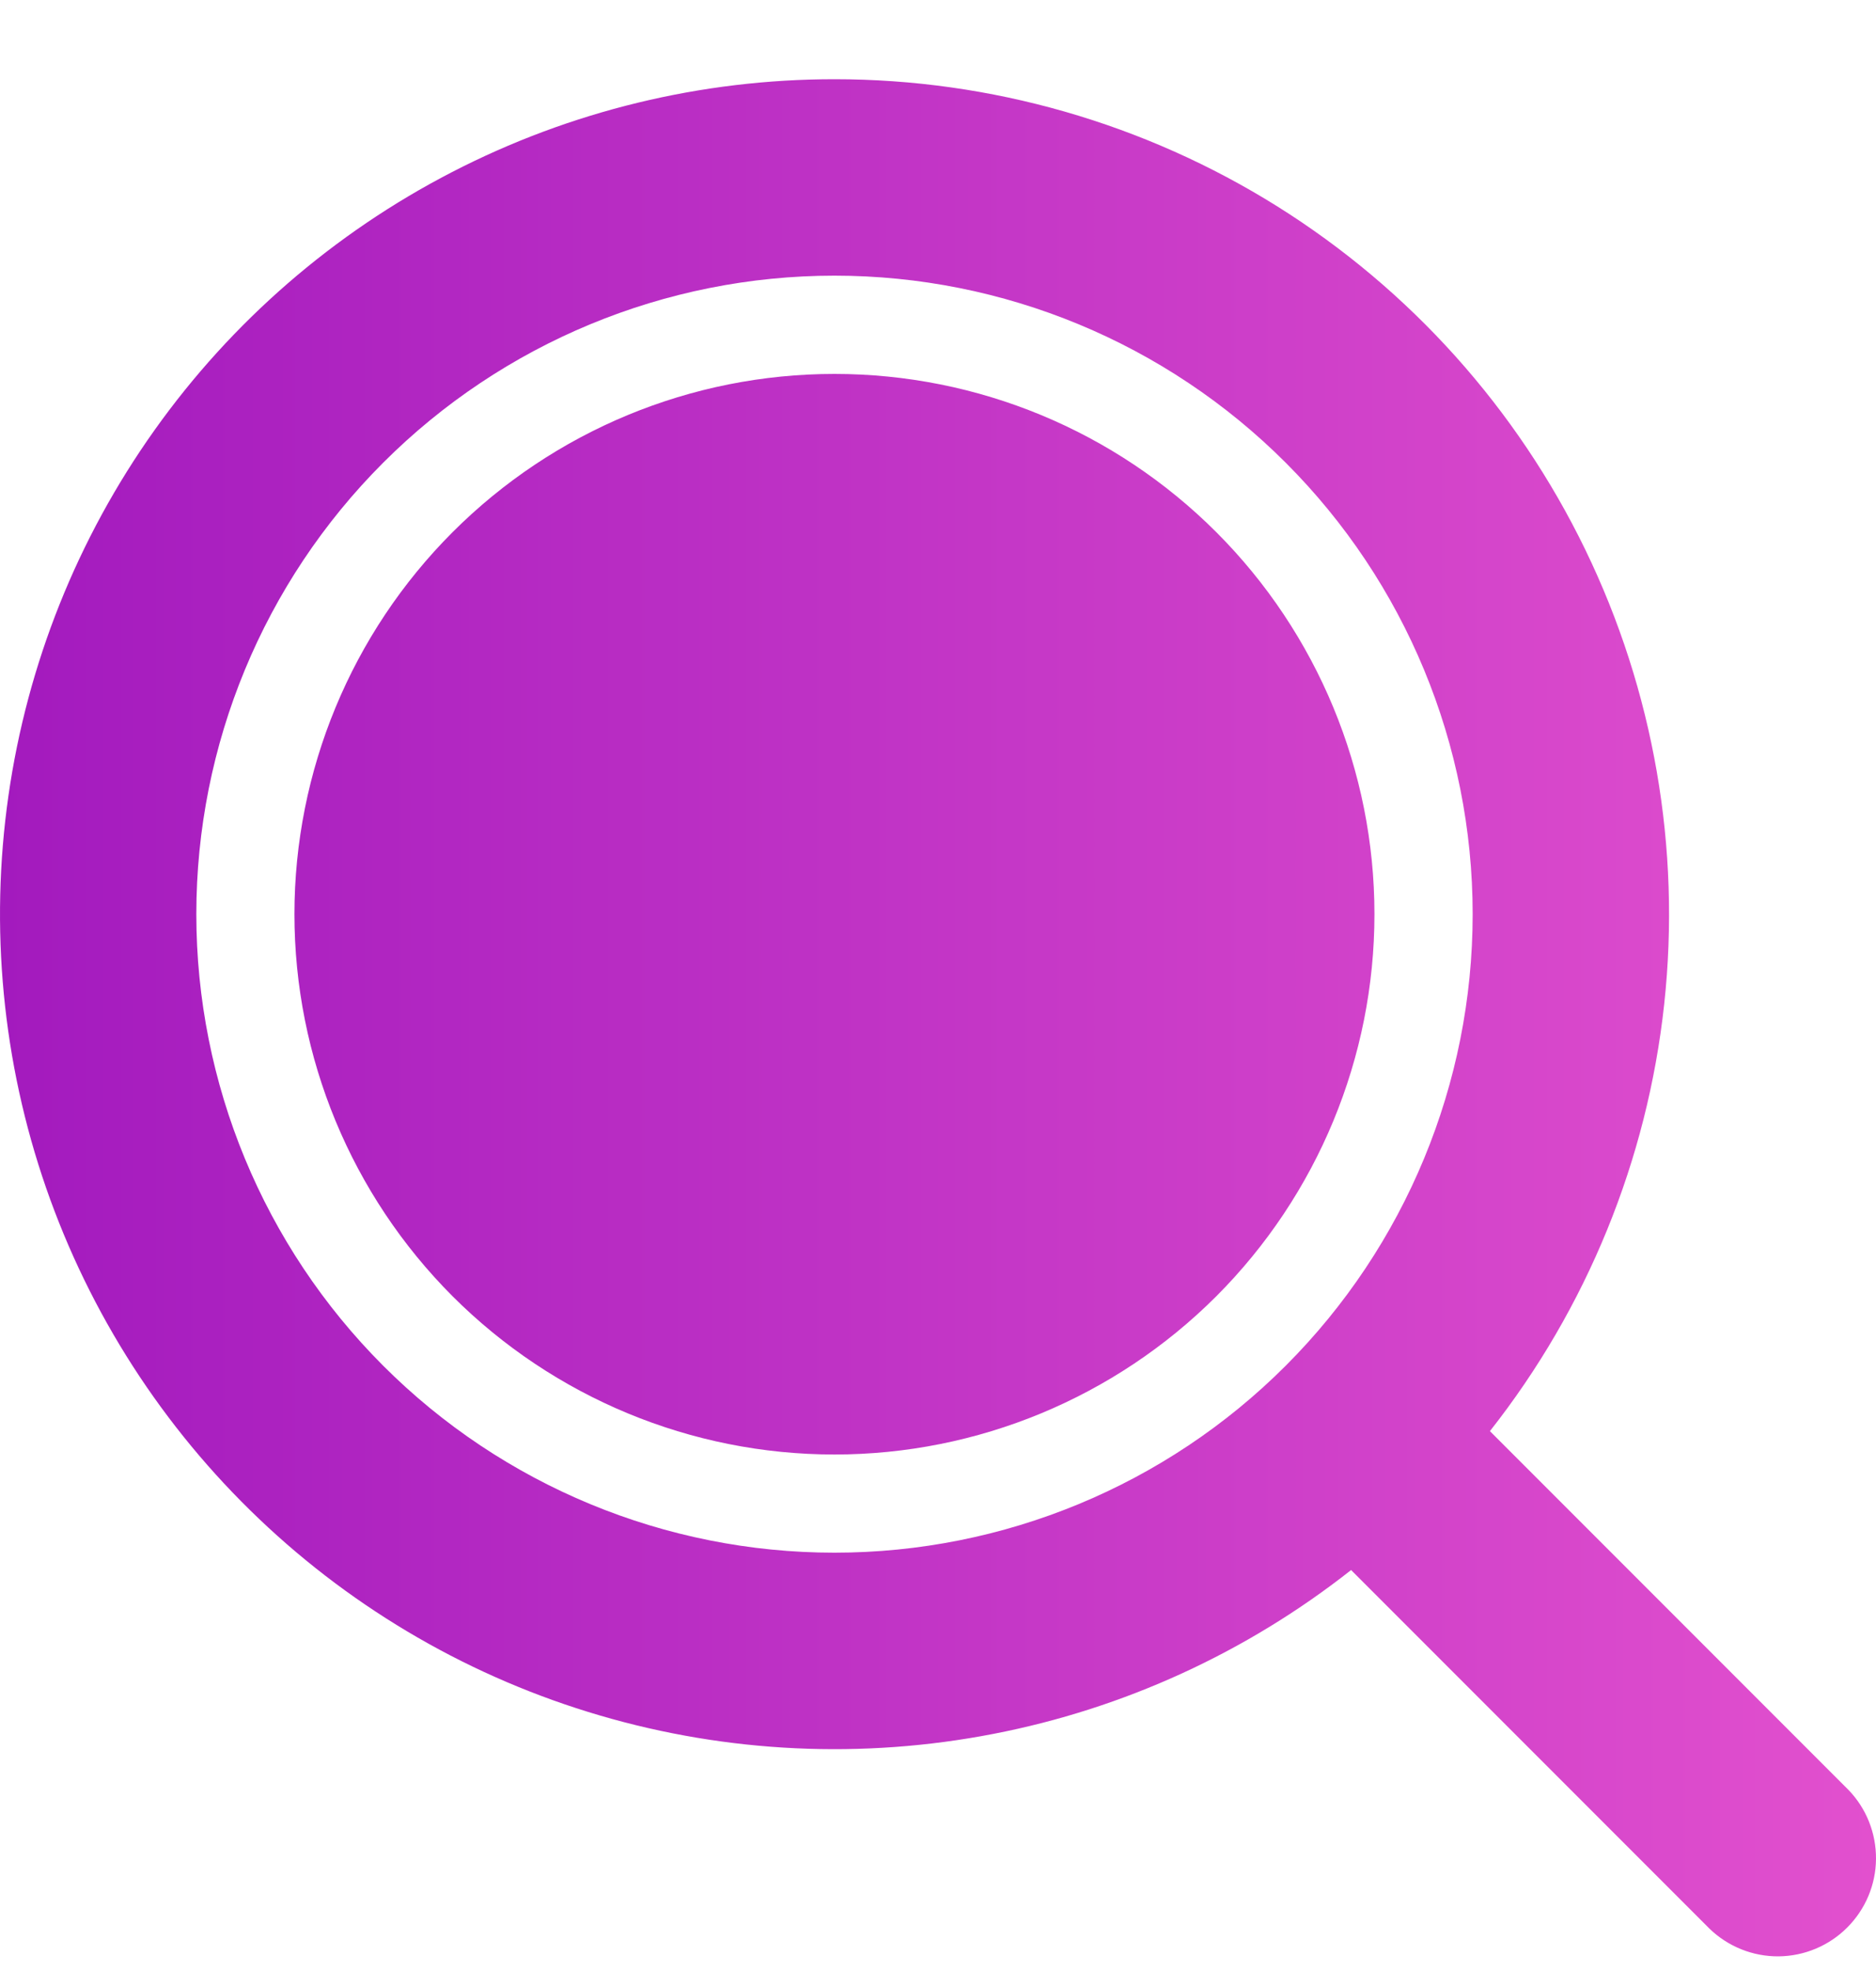 <svg width="20" height="21" viewBox="0 0 20 21" fill="none" xmlns="http://www.w3.org/2000/svg">
<path d="M8.896 0.844C10.566 0.844 12.203 1.314 13.619 2.2C15.035 3.087 16.172 4.354 16.901 5.857C17.63 7.36 17.922 9.038 17.742 10.699C17.562 12.359 16.918 13.936 15.884 15.248L19.706 19.07C19.897 19.267 20.002 19.532 20 19.806C19.998 20.081 19.887 20.343 19.693 20.537C19.499 20.731 19.237 20.841 18.962 20.844C18.688 20.846 18.424 20.741 18.226 20.55L14.404 16.728C13.289 17.606 11.981 18.205 10.589 18.474C9.196 18.744 7.759 18.677 6.397 18.278C5.036 17.88 3.789 17.161 2.762 16.183C1.734 15.205 0.956 13.995 0.491 12.655C0.026 11.314 -0.111 9.882 0.09 8.478C0.291 7.074 0.825 5.738 1.648 4.582C2.471 3.426 3.558 2.484 4.818 1.834C6.079 1.183 7.477 0.844 8.896 0.844ZM8.896 2.937C7.092 2.937 5.361 3.654 4.085 4.93C2.809 6.205 2.093 7.936 2.093 9.74C2.093 11.544 2.809 13.275 4.085 14.551C5.361 15.827 7.092 16.543 8.896 16.543C10.7 16.543 12.431 15.827 13.707 14.551C14.983 13.275 15.7 11.544 15.7 9.74C15.7 7.936 14.983 6.205 13.707 4.93C12.431 3.654 10.7 2.937 8.896 2.937ZM8.896 3.984C10.423 3.984 11.887 4.59 12.967 5.67C14.046 6.749 14.653 8.213 14.653 9.74C14.653 11.267 14.046 12.731 12.967 13.811C11.887 14.89 10.423 15.497 8.896 15.497C7.369 15.497 5.905 14.89 4.825 13.811C3.746 12.731 3.139 11.267 3.139 9.74C3.139 8.213 3.746 6.749 4.825 5.67C5.905 4.59 7.369 3.984 8.896 3.984Z" fill="url(#paint0_linear_388_493)"/>
<defs>
<linearGradient id="paint0_linear_388_493" x1="0" y1="10.844" x2="20" y2="10.844" gradientUnits="userSpaceOnUse">
<stop stop-color="#A31ABE"/>
<stop offset="1" stop-color="#E250CE"/>
</linearGradient>
</defs>
</svg>
